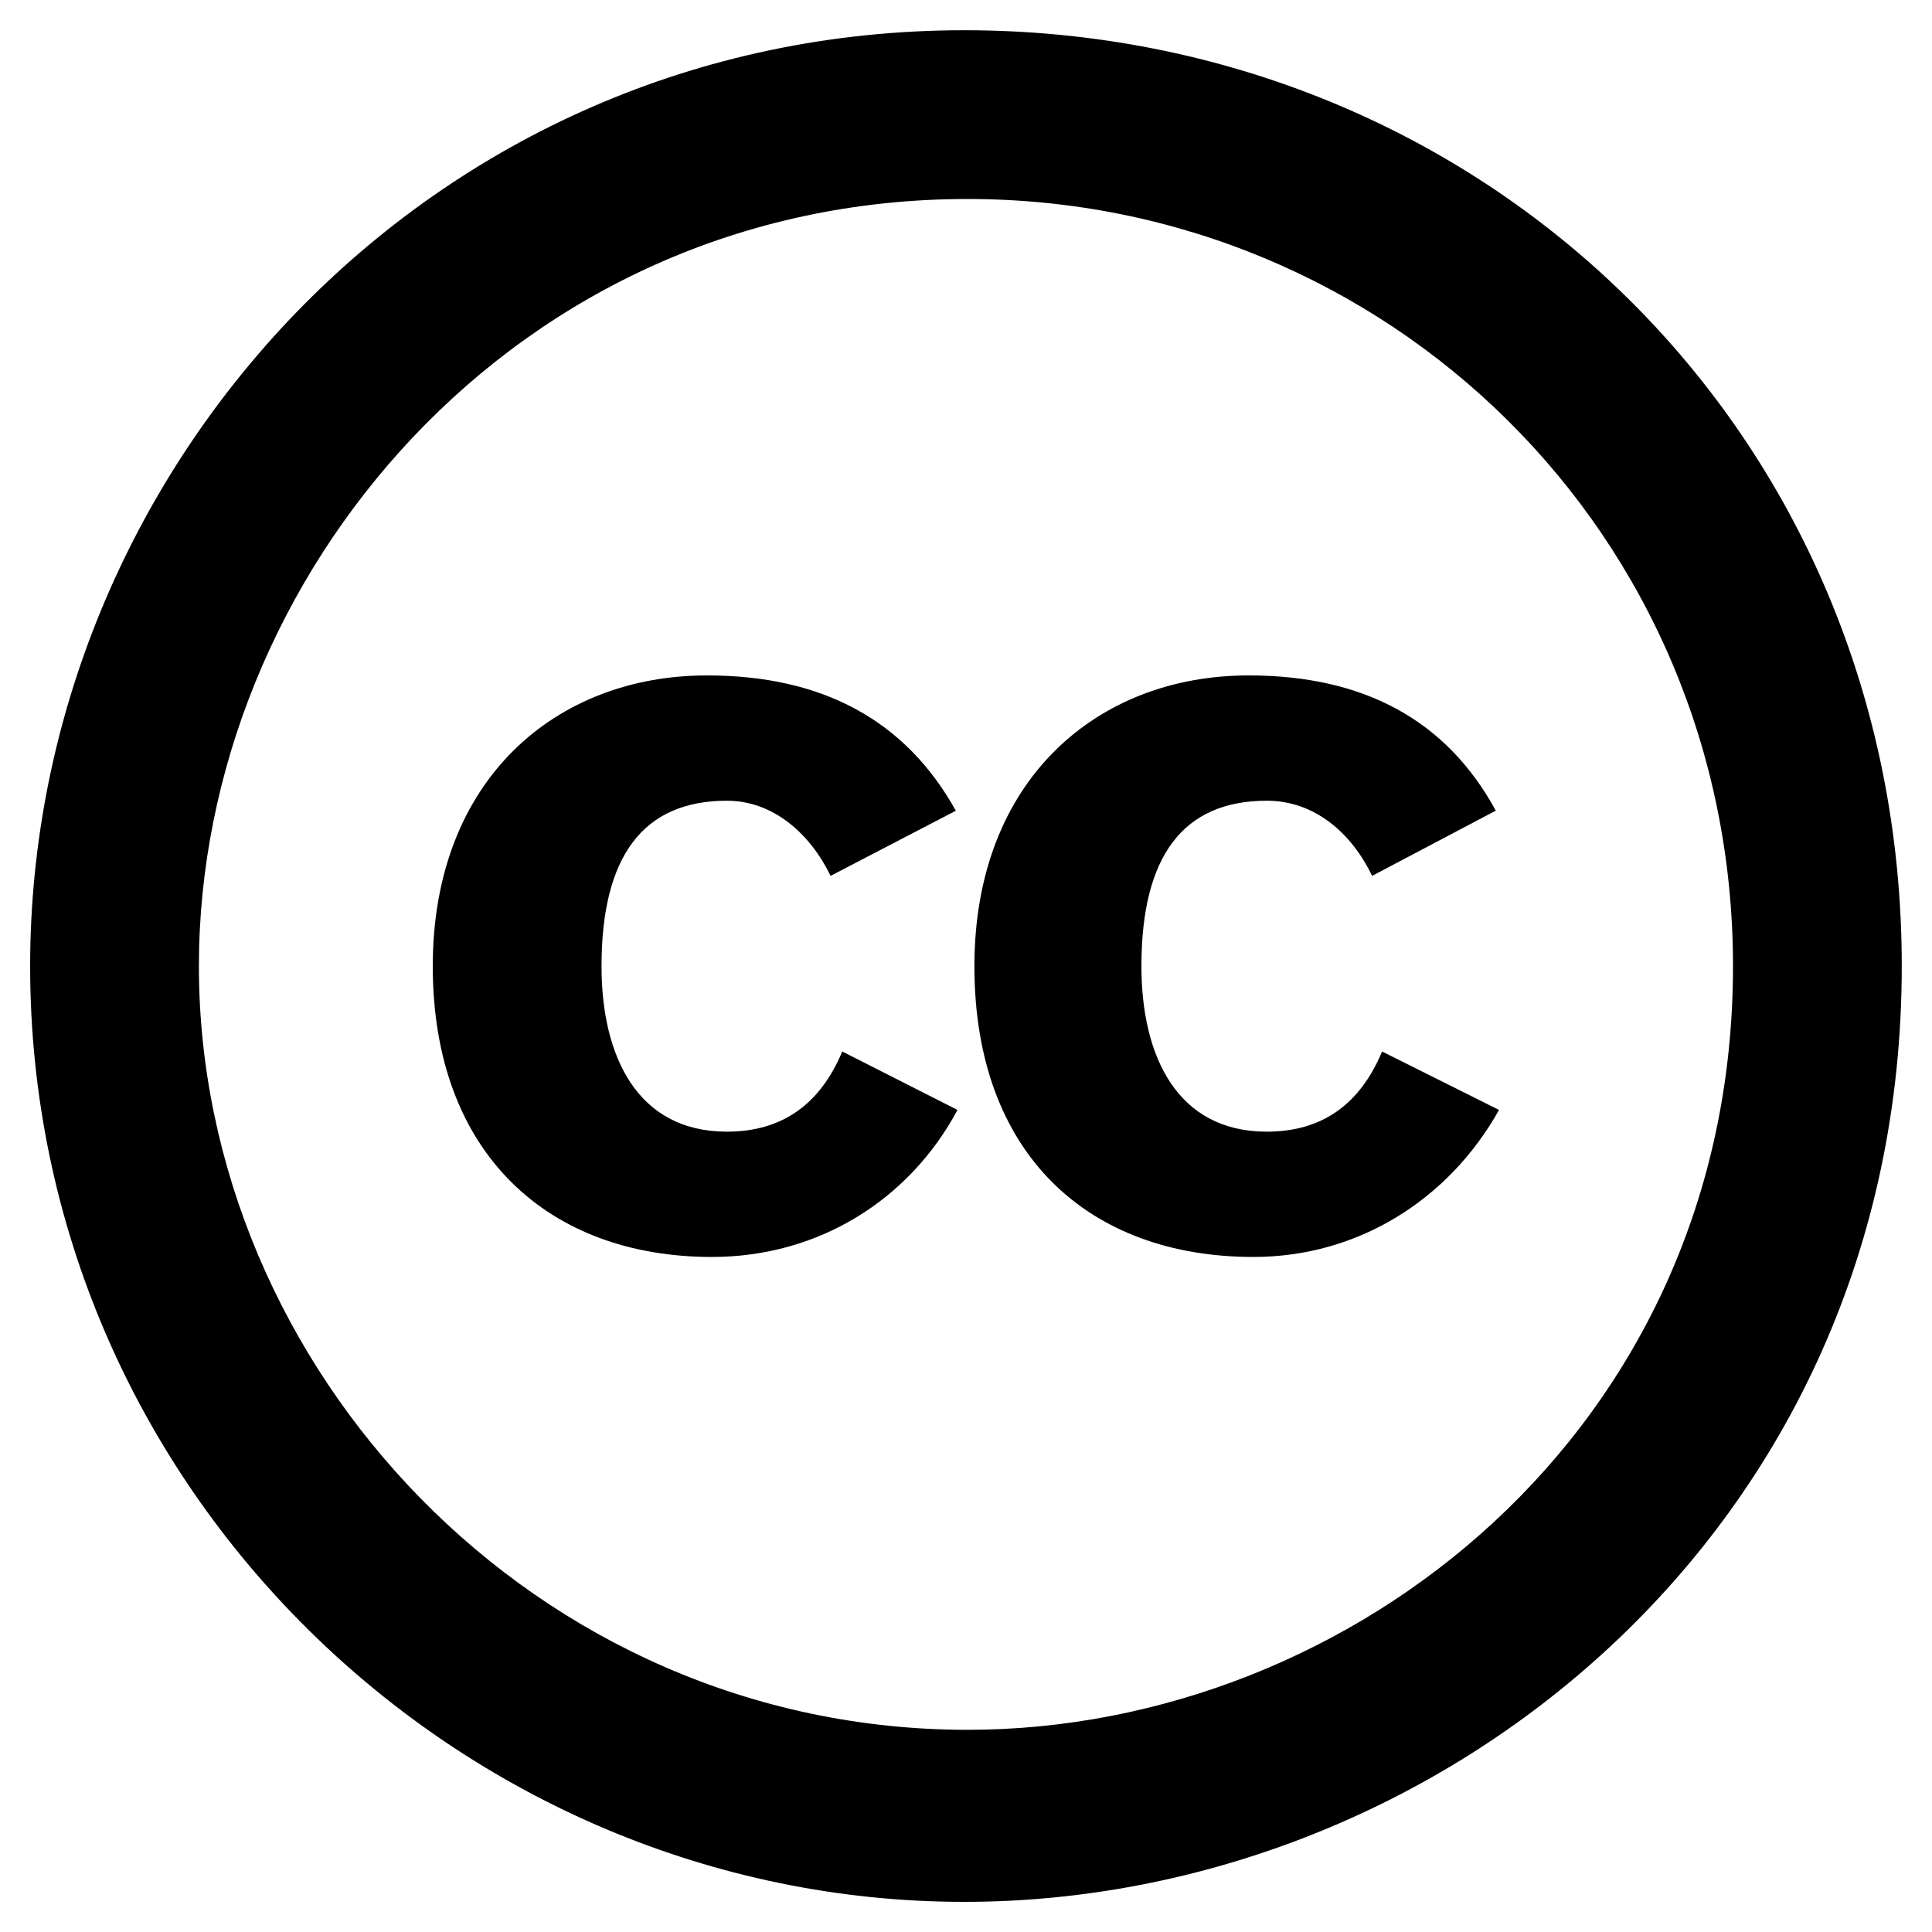 <svg xmlns="http://www.w3.org/2000/svg" width="20" height="20" viewBox="0 0 20 20">
<path d="M9.982 0.313c5.365 0 9.705 4.158 9.705 9.688 0 5.858-4.801 9.687-9.705 9.687-5.205 0-9.67-4.275-9.67-9.687 0-5.124 4.121-9.688 9.67-9.688zM10.017 2.060c-4.701 0-7.958 3.928-7.958 7.941 0 4.161 3.476 7.906 7.958 7.906 3.966 0 7.923-3.103 7.923-7.906-0-4.483-3.585-7.941-7.923-7.941zM9.896 8.392l-1.298 0.675c-0.211-0.438-0.596-0.778-1.073-0.778-0.865 0-1.298 0.571-1.298 1.713 0 0.931 0.369 1.713 1.298 1.713 0.565 0 0.963-0.277 1.194-0.83l1.193 0.605c-0.501 0.934-1.441 1.522-2.543 1.522-1.686 0-2.889-1.065-2.889-3.010 0-1.935 1.278-3.010 2.837-3.010 1.2-0.001 2.059 0.467 2.578 1.401zM15.484 8.392l-1.28 0.675c-0.216-0.449-0.599-0.778-1.090-0.778-0.865 0-1.298 0.571-1.298 1.713 0 0.934 0.371 1.713 1.298 1.713 0.565 0 0.963-0.277 1.193-0.83l1.211 0.605c-0.522 0.932-1.463 1.522-2.542 1.522-1.697 0-2.889-1.054-2.889-3.010 0-1.934 1.277-3.010 2.837-3.010 1.199-0.001 2.053 0.467 2.561 1.401z"></path>
</svg>
